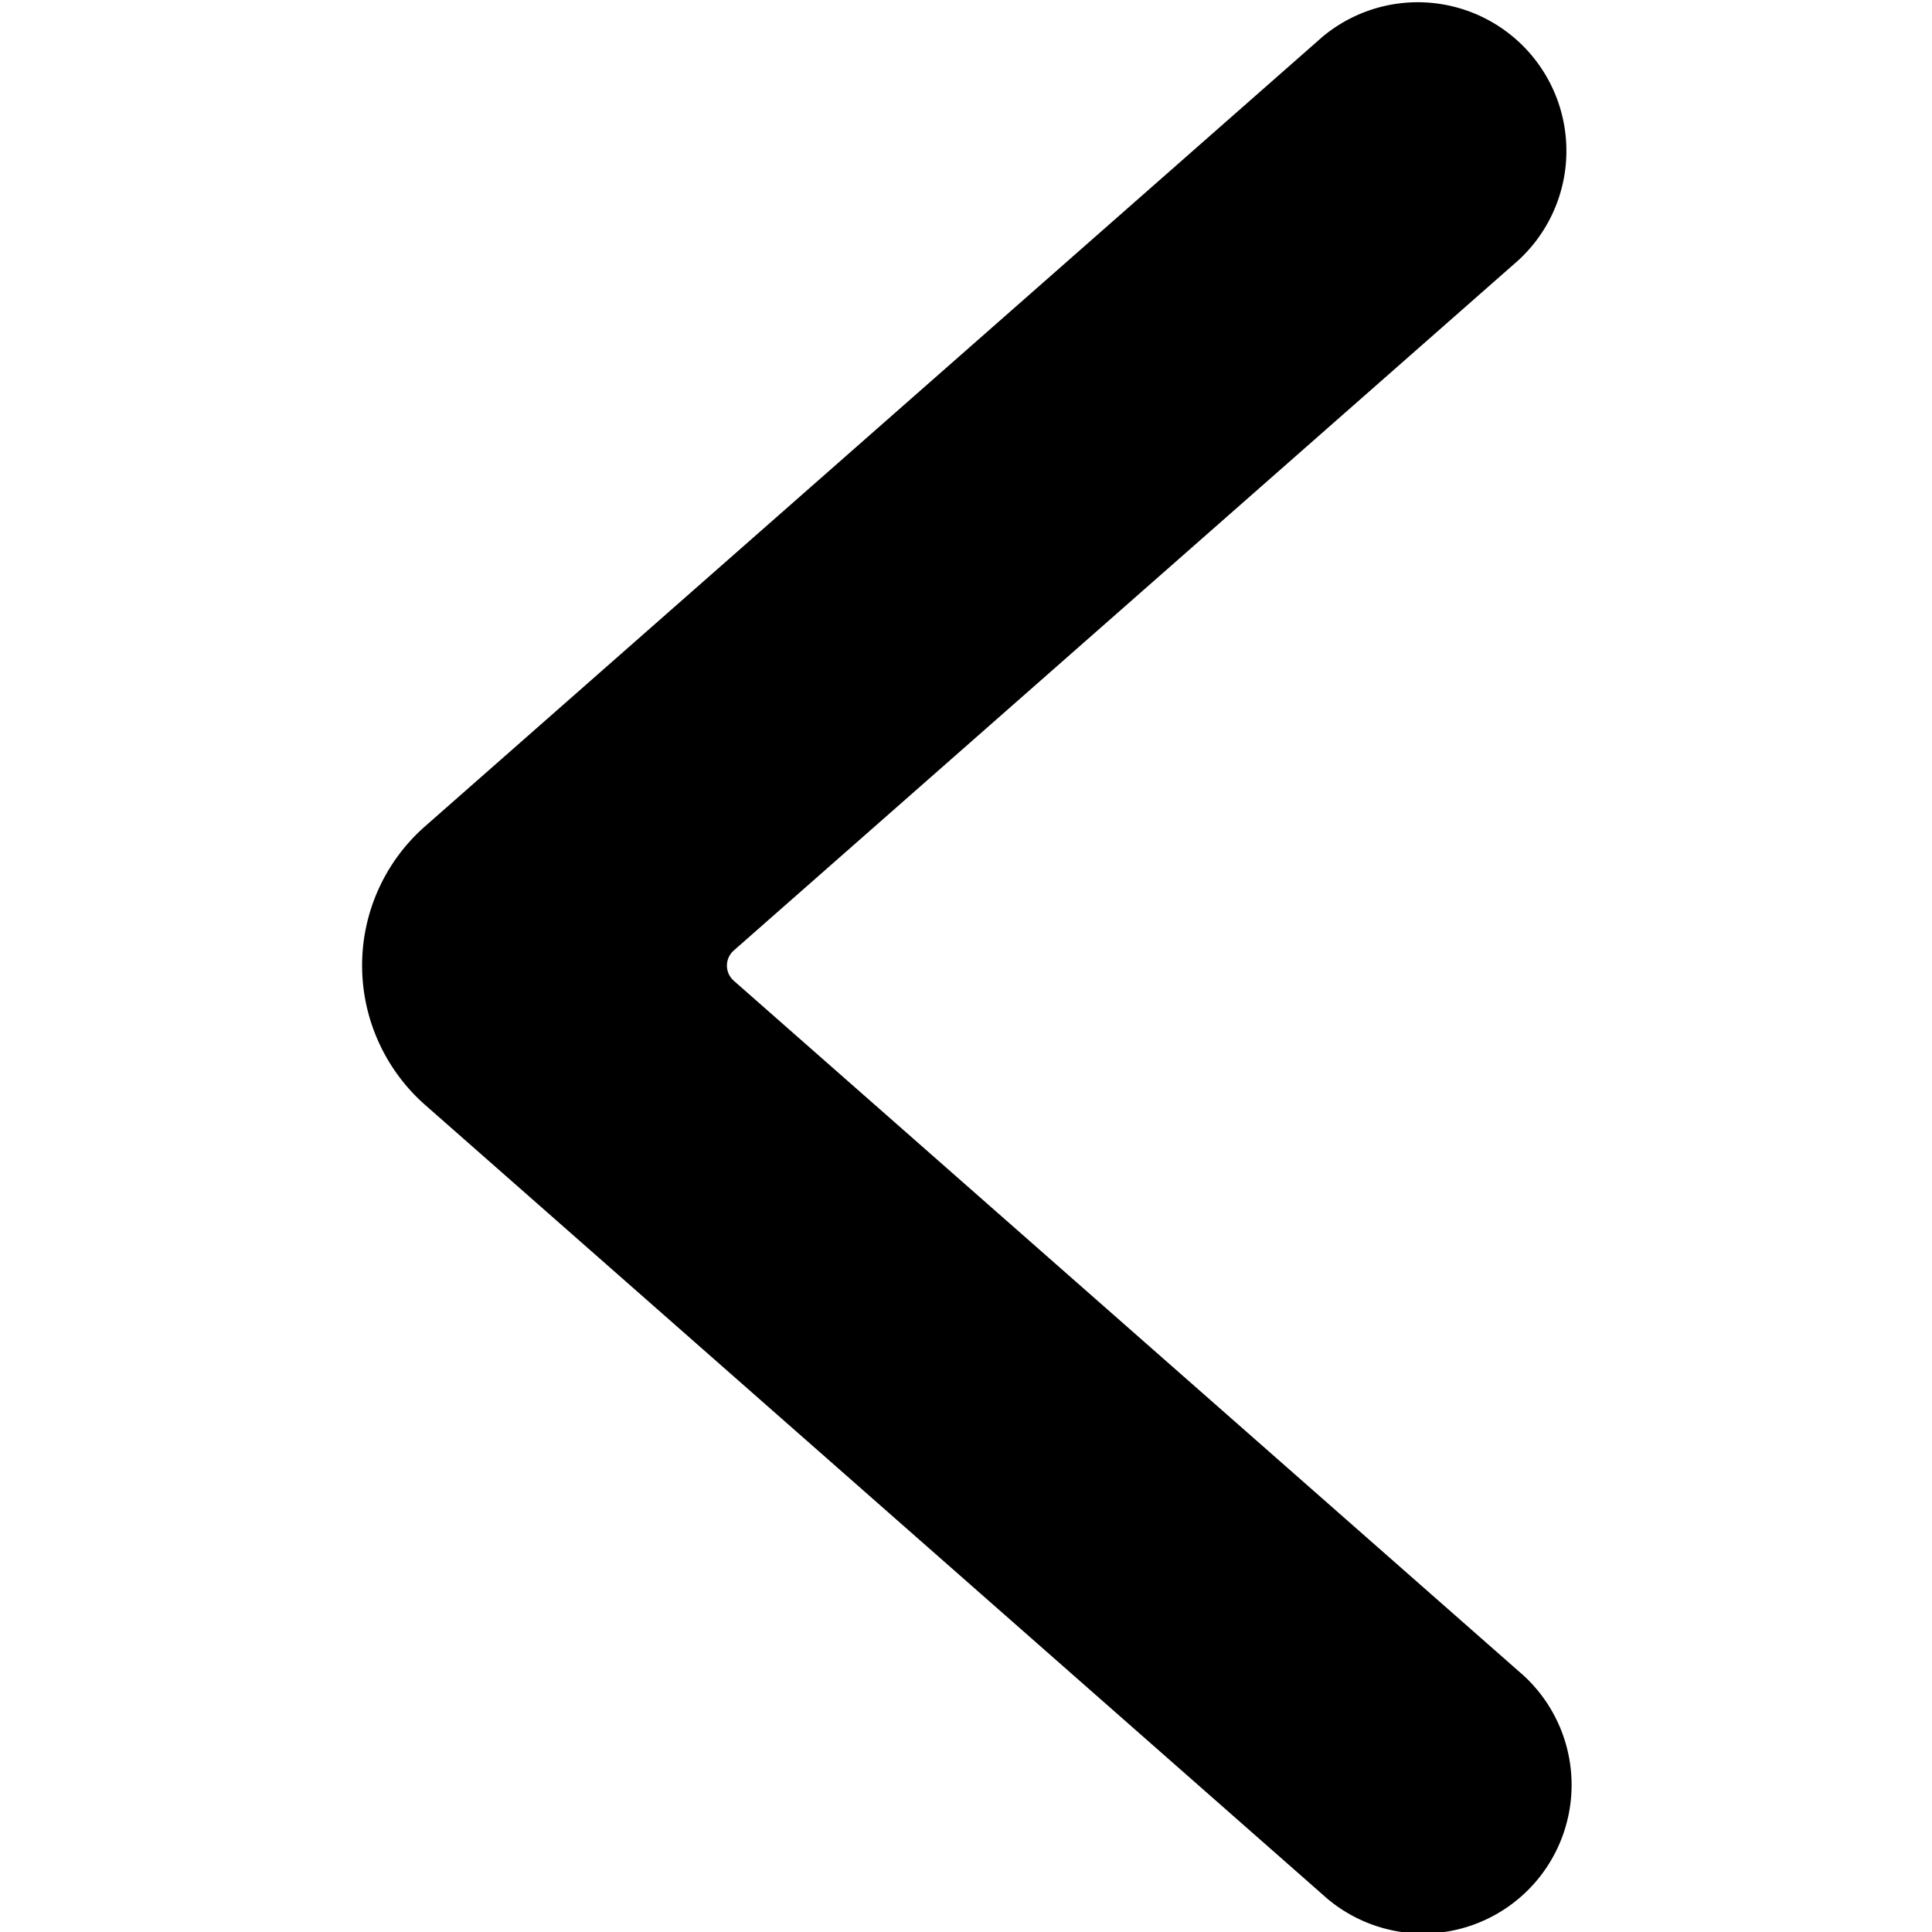 <svg aria-hidden="true" xmlns="http://www.w3.org/2000/svg" version="1.1" xmlns:xlink="http://www.w3.org/1999/xlink" xmlns:svgjs="http://svgjs.com/svgjs" viewBox="0 0 20 20" width="20" height="20"><g transform="matrix(0.833,0,0,0.833,0,0)"><path d="M4.5,12a2.3,2.3,0,0,1,.78-1.729L16.432.46a1.847,1.847,0,0,1,2.439,2.773L9.119,11.812a.25.25,0,0,0,0,.376l9.752,8.579a1.847,1.847,0,1,1-2.439,2.773L5.284,13.732A2.31,2.31,0,0,1,4.5,12Z" fill="#000" stroke="none" stroke-linecap="round" stroke-linejoin="round" stroke-width="0"></path></g></svg>